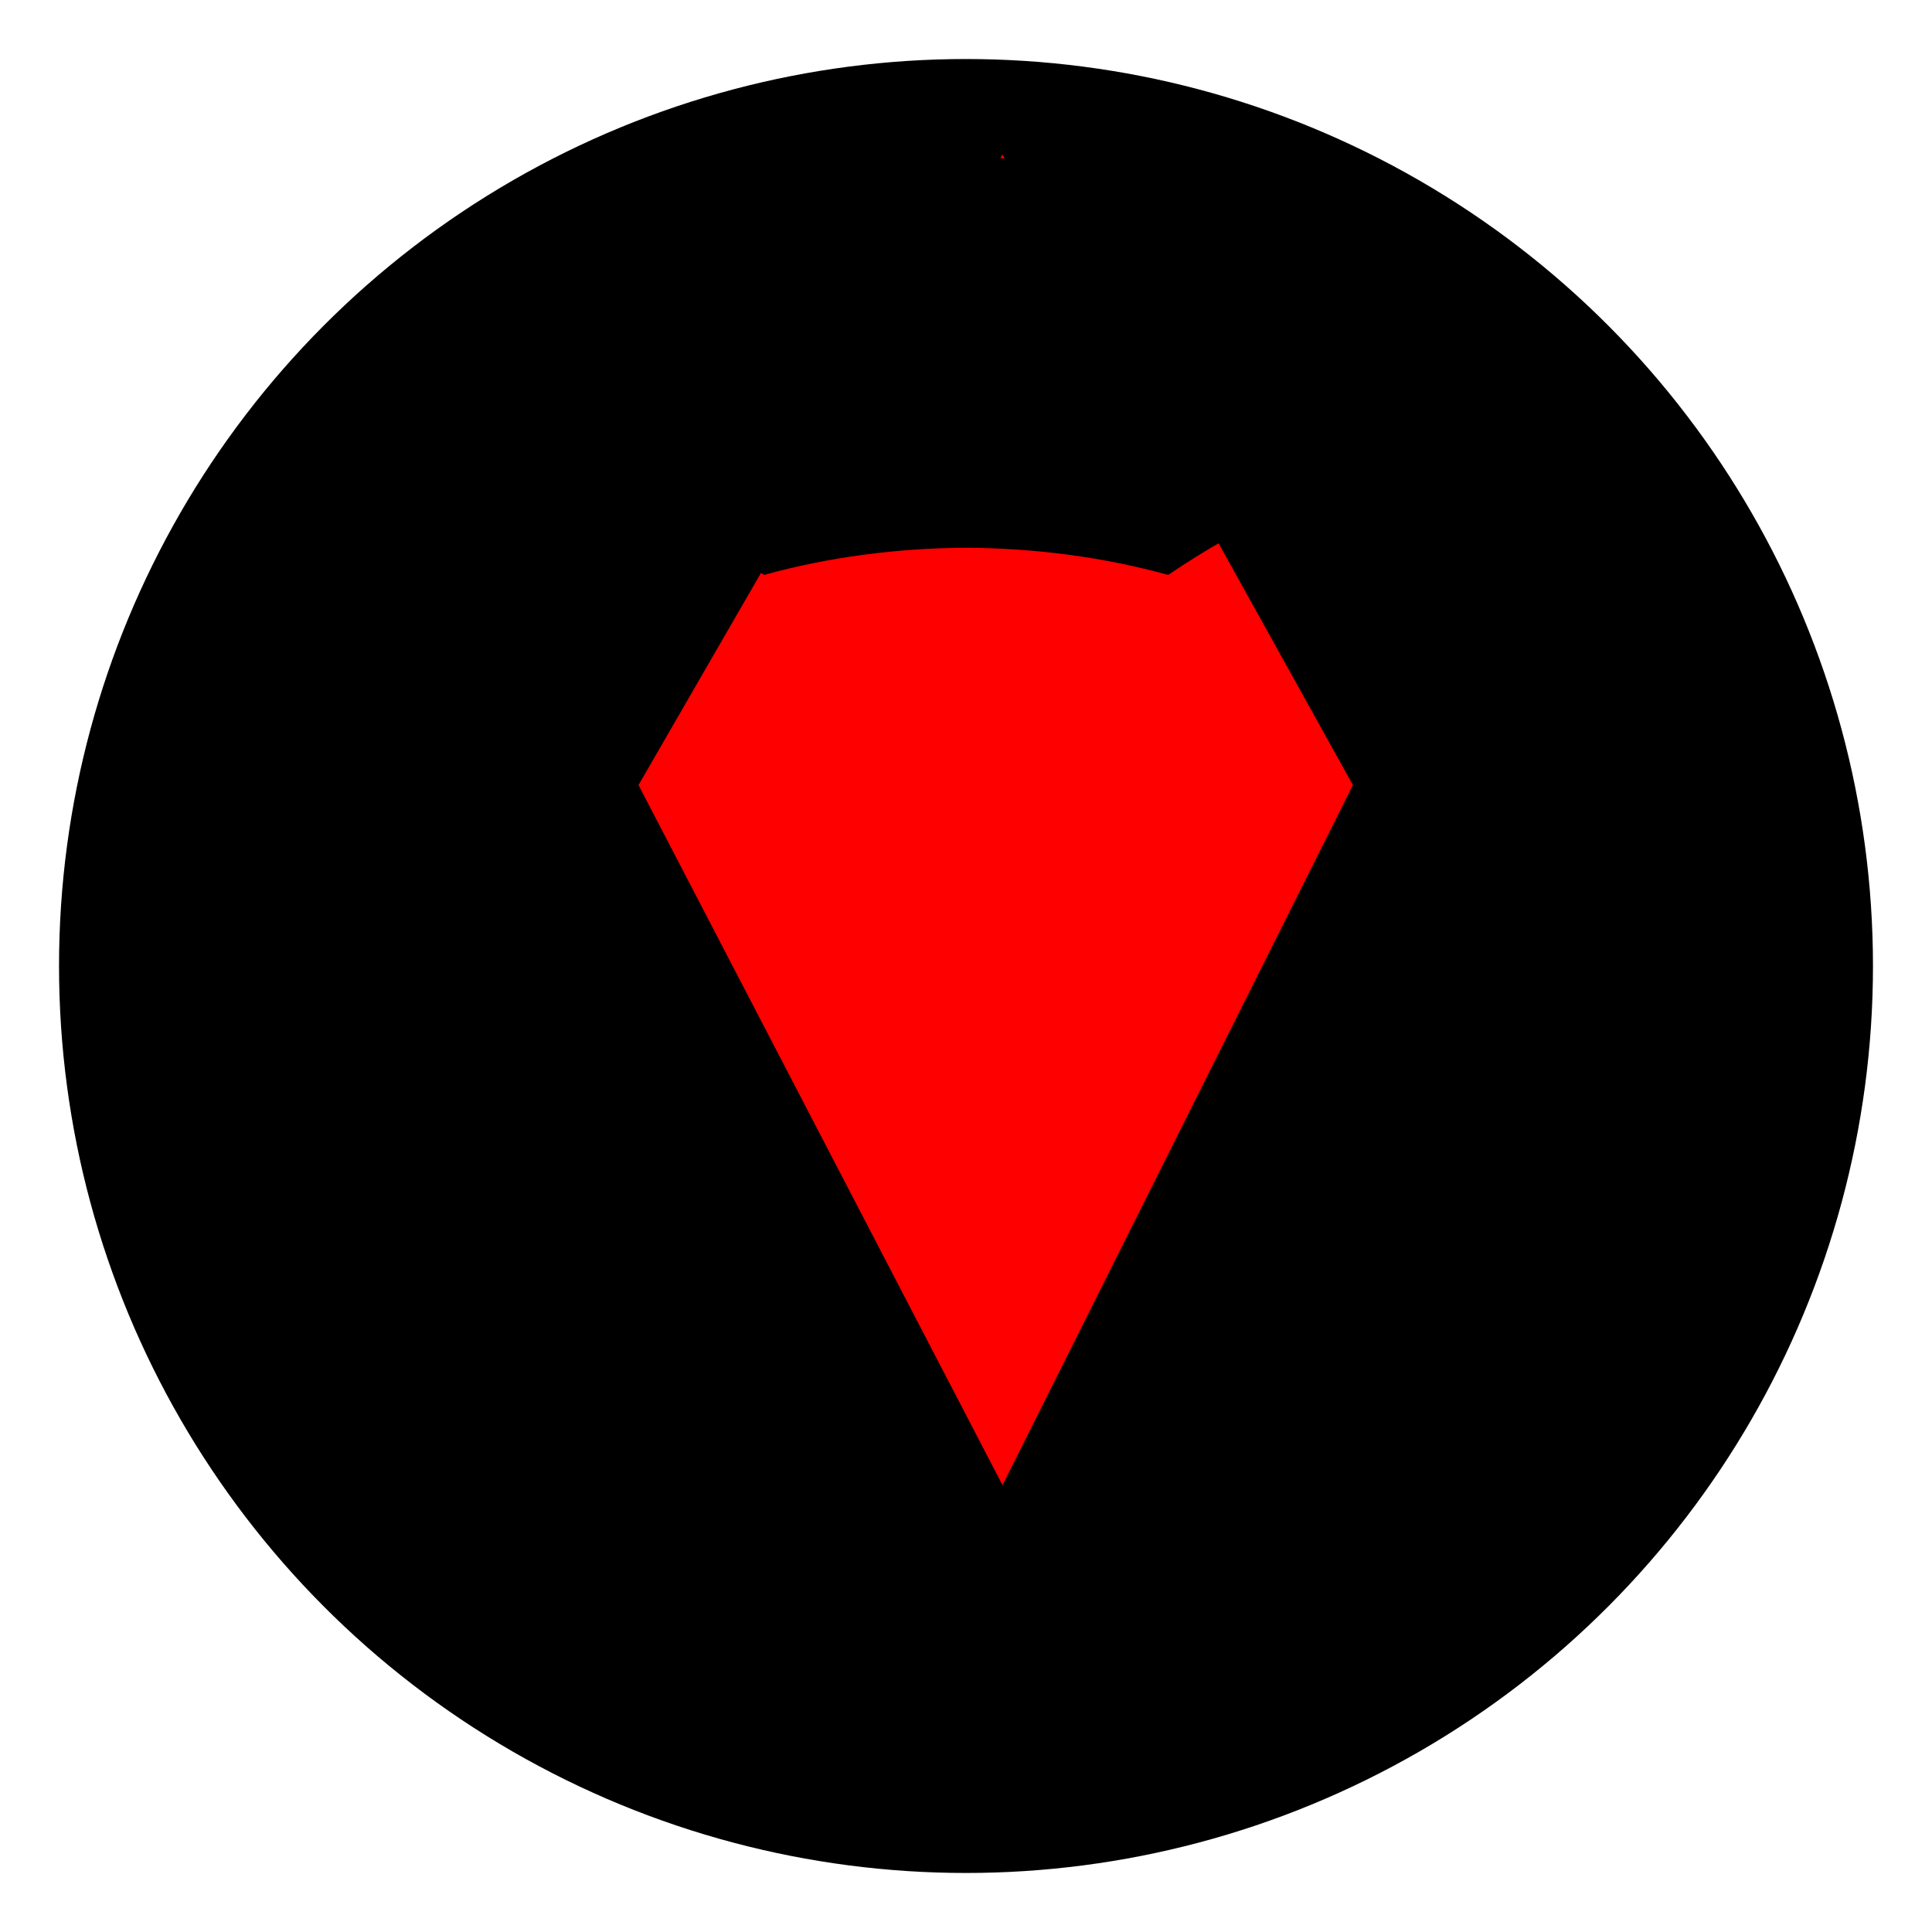 <?xml version="1.0" encoding="iso-8859-1"?>
<!-- Generator: Adobe Illustrator 25.2.0, SVG Export Plug-In . SVG Version: 6.00 Build 0)  -->
<svg version="1.1" id="&#x56FE;&#x5C42;_1" xmlns="http://www.w3.org/2000/svg" xmlns:xlink="http://www.w3.org/1999/xlink" x="0px"
	 y="0px" viewBox="0 0 2048 2048" style="enable-background:new 0 0 2048 2048;" xml:space="preserve">
<g>
<circle class="contact-circle" cx="1024" cy="1024" r="961.428"/>
<polygon style="fill:red;stroke-width:47.366;stroke-miterlimit:10;" points="676.855,832.19 1062.739,163.82 1434.147,832.19 1062.739,1574.323 	"/>
<path class="contact-svg-content" d="M1024,166.975c-472.346,0-855.441,383.024-855.441,855.441c0,377.962,245.084,698.61,585.05,811.742
	c42.701,7.913,56.53-18.606,56.53-41.132v-159.255c-237.955,51.754-287.499-100.942-287.499-100.942
	c-38.923-98.875-95.025-125.18-95.025-125.18c-77.631-53.109,5.917-51.968,5.917-51.968c85.901,5.988,131.096,88.182,131.096,88.182
	c76.277,130.74,200.102,92.958,248.933,71.073c7.628-55.247,29.798-93.029,54.32-114.344
	c-189.979-21.743-389.725-95.097-389.725-422.802c0-93.457,33.433-169.734,88.11-229.615c-8.84-21.6-38.138-108.641,8.341-226.407
	c0,0,71.857-22.954,235.318,87.683c68.221-18.962,141.362-28.443,214.074-28.8c72.712,0.356,145.924,9.838,214.288,28.8
	c163.318-110.637,235.032-87.683,235.032-87.683c46.55,117.837,17.251,204.878,8.412,226.407
	c54.891,59.881,88.039,136.229,88.039,229.615c0,328.561-200.102,400.917-390.58,422.089
	c30.653,26.519,58.669,78.558,58.669,158.399v234.747c0,22.741,13.687,49.473,57.101,41.061
	c339.681-113.275,584.48-433.851,584.48-811.671C1879.441,549.998,1496.417,166.975,1024,166.975z"/>
	</g>
</svg>
